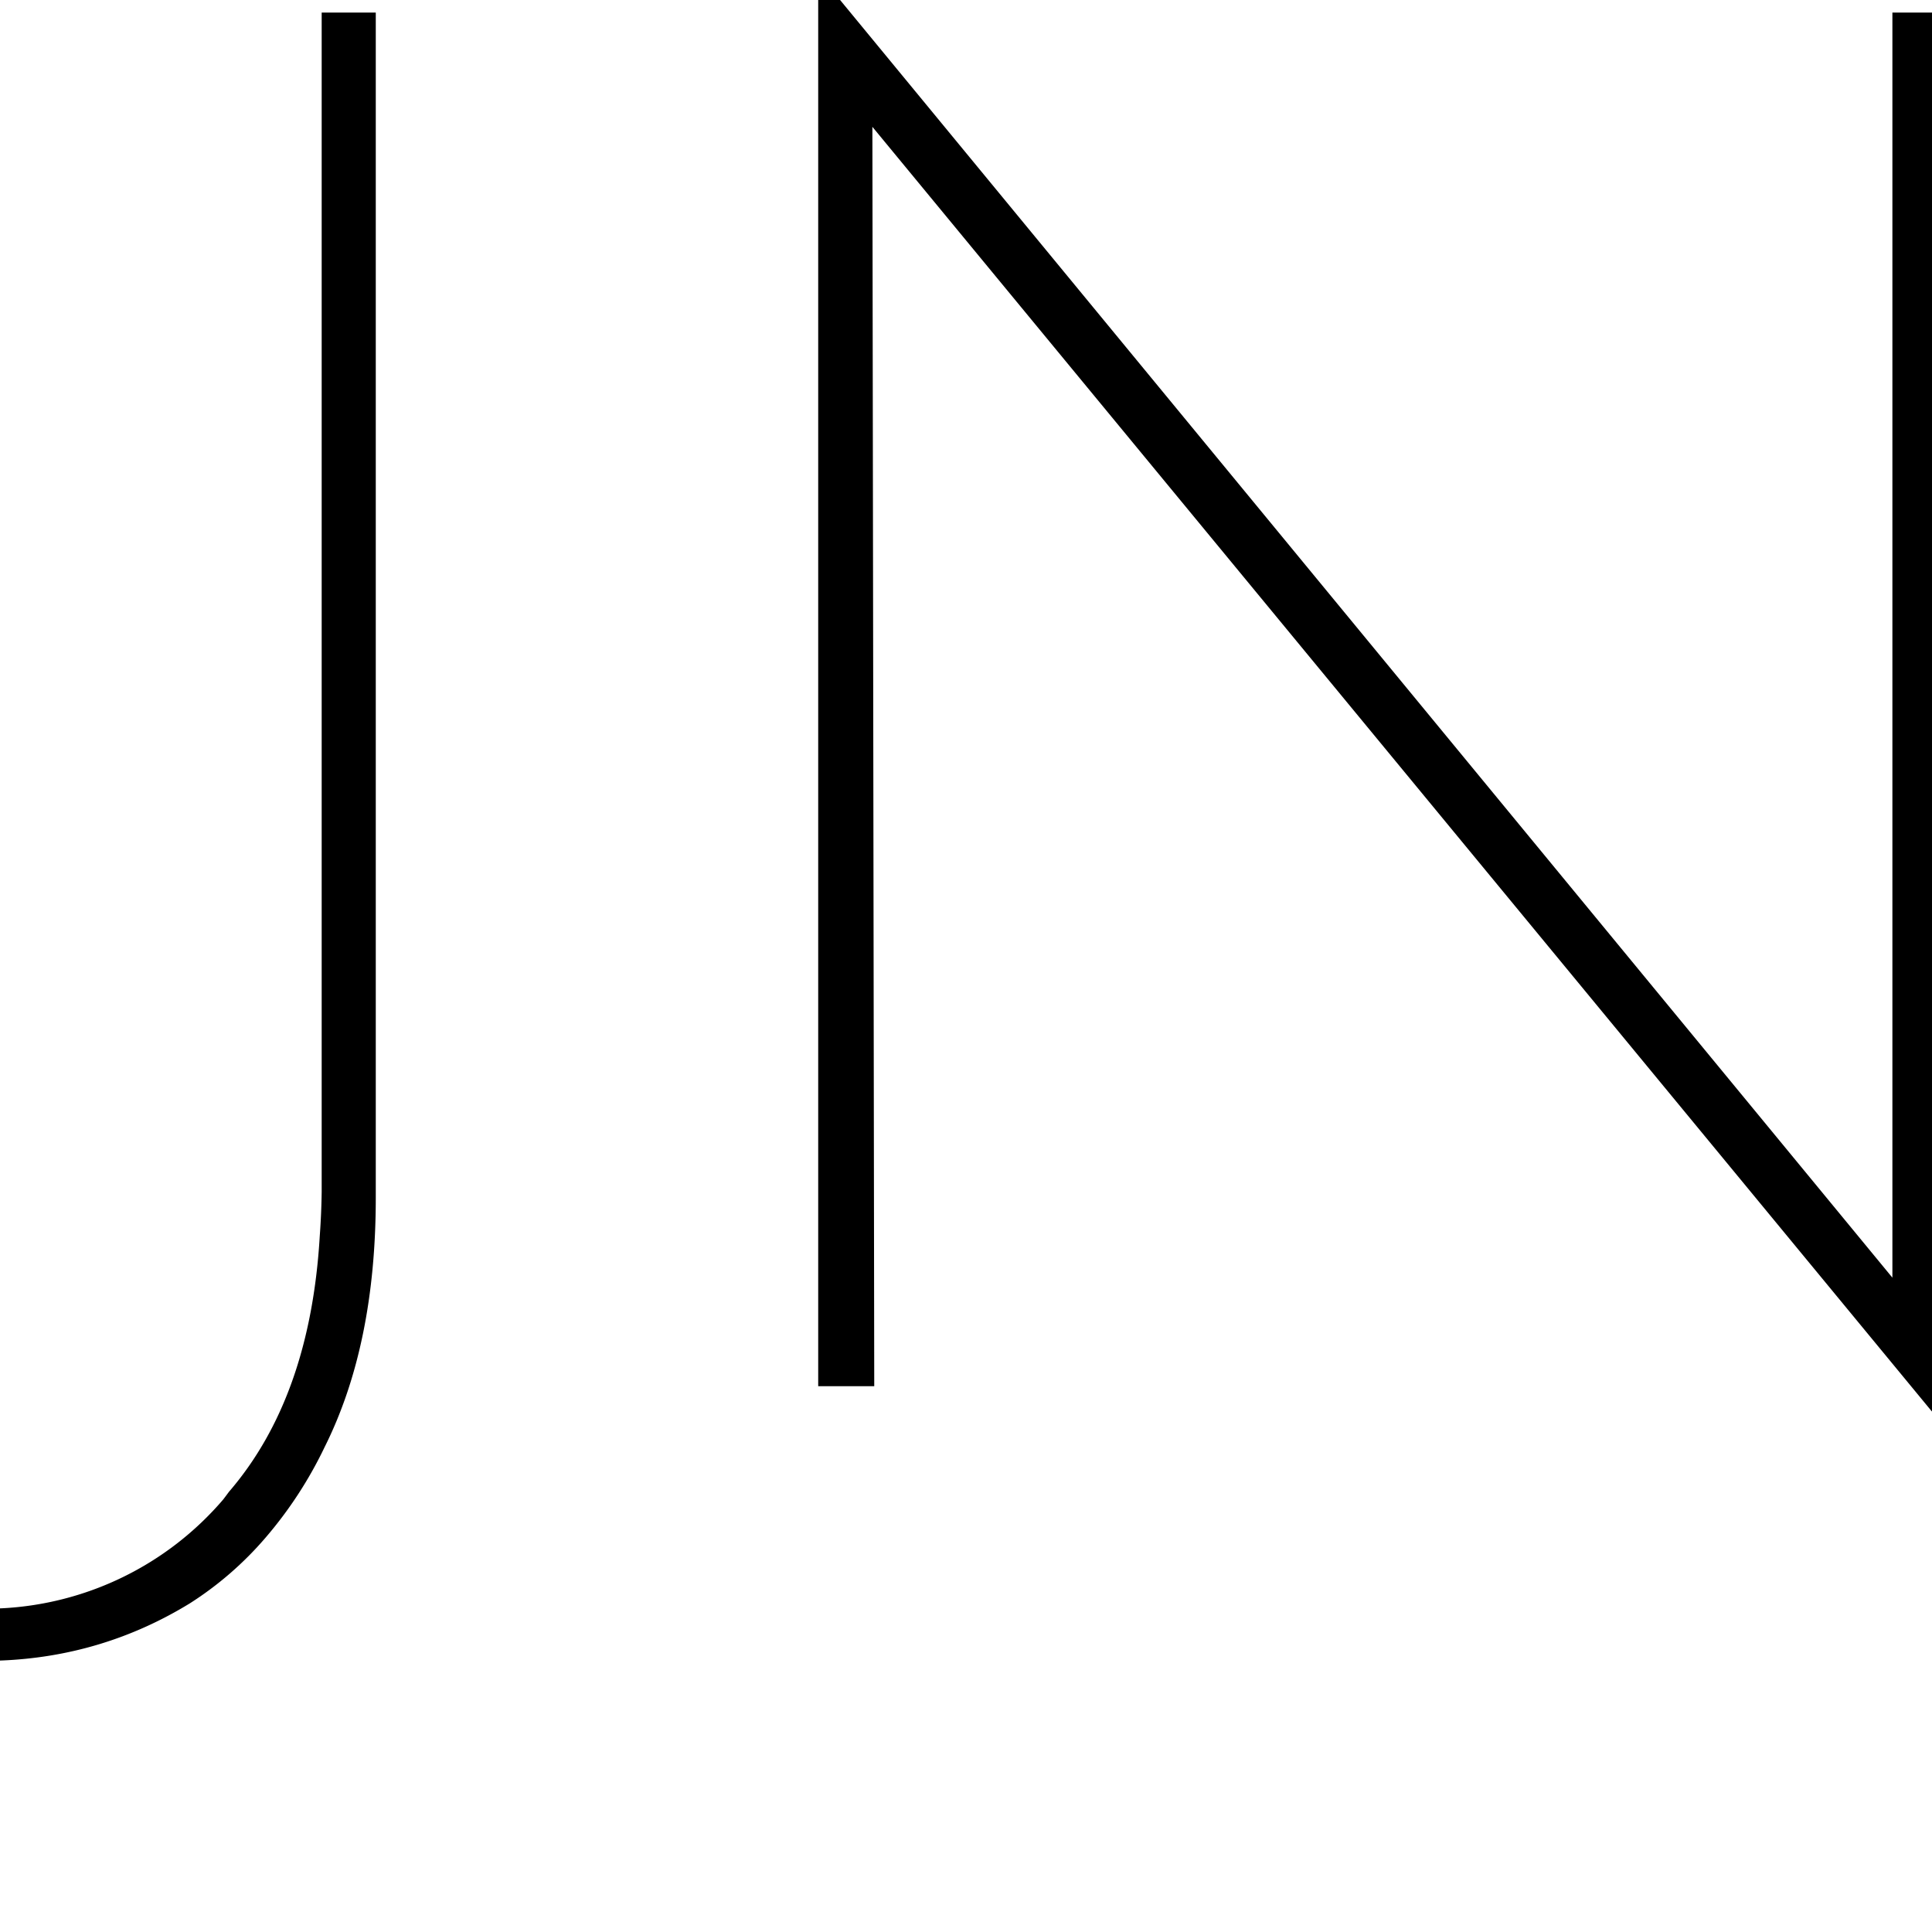 <svg viewBox="0 0 100 100" xmlns="http://www.w3.org/2000/svg">
	<path d="M100.3 72.6h-.1l-56-67.9.5-1 .1 67.6h-2V0h.1l56.5 68.6-1-.1V1.1h1.9v71.5ZM19 1.1V62q0 7.5-2.6 12.7a20.8 20.8 0 0 1-3 4.6 17.2 17.2 0 0 1-3.8 3.3Q5.2 85.3 0 85.5v-1.8a16.6 16.6 0 0 0 11.9-5.8 21.2 21.2 0 0 0 .3-.4q4.3-5 4.8-13.5a38.6 38.6 0 0 0 .1-2.3V1.1H19Z" vector-effect="non-scaling-stroke" stroke-linecap="round" fill-rule="evenodd" font-size="12" stroke-width=".9"/>
	<style>
	path {
		stroke: #000;
	}
	@media (prefers-color-scheme: dark) {
		path {
			stroke: #fff;
		}
	}
	</style>
</svg>